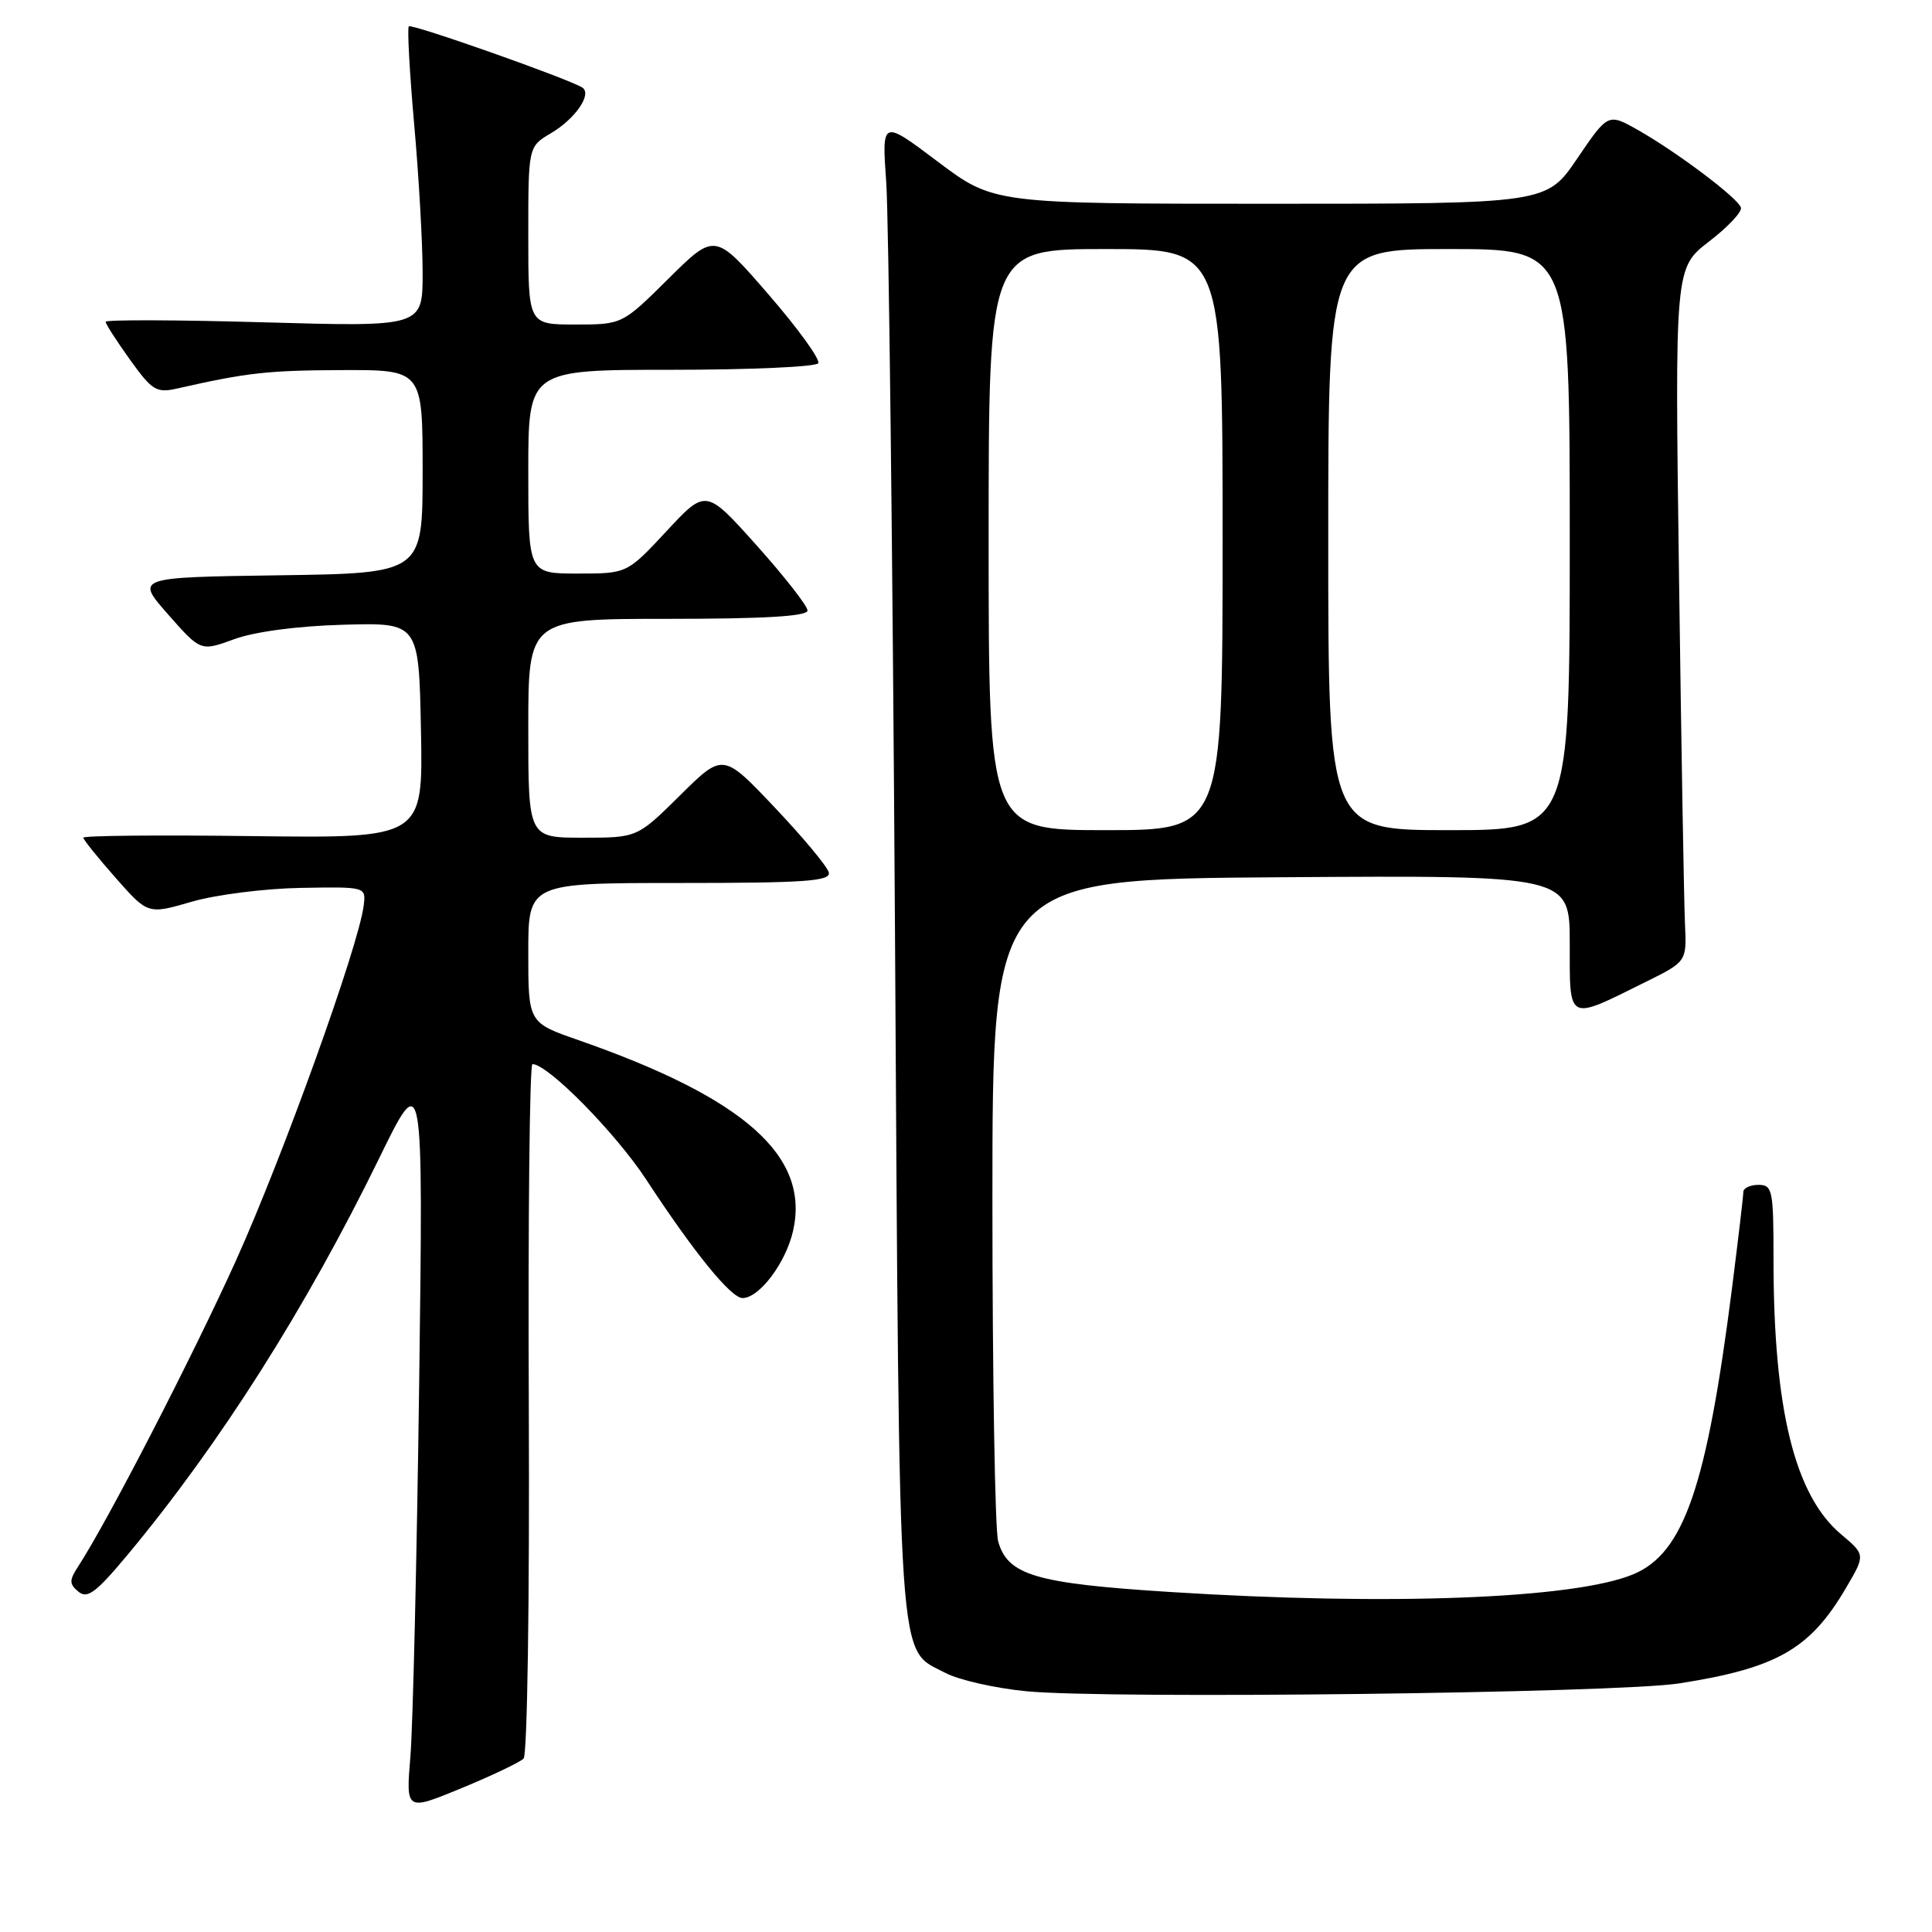 <?xml version="1.0" encoding="UTF-8" standalone="no"?>
<!DOCTYPE svg PUBLIC "-//W3C//DTD SVG 1.1//EN" "http://www.w3.org/Graphics/SVG/1.1/DTD/svg11.dtd" >
<svg xmlns="http://www.w3.org/2000/svg" xmlns:xlink="http://www.w3.org/1999/xlink" version="1.1" viewBox="0 0 256 256">
 <g >
 <path fill="currentColor"
d=" M 69.38 233.02 C 69.87 232.53 70.18 212.10 70.07 186.57 C 69.96 161.51 70.18 141.00 70.55 141.00 C 72.60 141.00 81.57 150.11 85.64 156.32 C 91.95 165.96 96.86 172.00 98.39 172.00 C 100.62 172.00 104.14 167.31 105.09 163.08 C 107.32 153.19 98.67 145.51 76.67 137.83 C 70.00 135.51 70.00 135.51 70.00 126.25 C 70.00 117.00 70.00 117.00 90.07 117.00 C 106.67 117.00 110.09 116.76 109.82 115.61 C 109.65 114.85 106.42 110.97 102.65 106.99 C 95.80 99.76 95.80 99.76 90.12 105.38 C 84.44 111.00 84.44 111.00 77.22 111.00 C 70.00 111.00 70.00 111.00 70.00 96.50 C 70.00 82.00 70.00 82.00 88.50 82.00 C 101.29 82.00 107.00 81.66 107.00 80.90 C 107.00 80.29 103.97 76.42 100.27 72.28 C 93.54 64.76 93.54 64.76 88.32 70.38 C 83.09 76.00 83.09 76.00 76.54 76.00 C 70.00 76.00 70.00 76.00 70.00 62.50 C 70.00 49.00 70.00 49.00 88.94 49.00 C 99.36 49.00 108.13 48.61 108.42 48.13 C 108.72 47.65 105.76 43.55 101.85 39.04 C 94.74 30.82 94.74 30.82 88.59 36.91 C 82.45 43.00 82.45 43.00 76.22 43.00 C 70.00 43.00 70.00 43.00 70.00 31.22 C 70.00 19.43 70.00 19.43 72.99 17.66 C 76.26 15.73 78.51 12.43 77.14 11.59 C 75.20 10.39 54.56 3.11 54.17 3.49 C 53.95 3.72 54.27 9.56 54.88 16.47 C 55.50 23.38 56.00 32.25 56.00 36.18 C 56.00 43.31 56.00 43.31 35.00 42.71 C 23.45 42.38 14.00 42.35 14.00 42.64 C 14.00 42.93 15.45 45.19 17.23 47.67 C 20.16 51.75 20.73 52.10 23.48 51.48 C 32.75 49.38 35.44 49.08 45.25 49.04 C 56.00 49.00 56.00 49.00 56.00 62.48 C 56.00 75.96 56.00 75.96 36.97 76.23 C 17.95 76.50 17.95 76.50 22.27 81.41 C 26.59 86.32 26.59 86.32 31.05 84.69 C 33.76 83.70 39.41 82.95 45.50 82.78 C 55.50 82.50 55.50 82.50 55.78 96.79 C 56.06 111.07 56.06 111.07 33.53 110.79 C 21.14 110.63 11.02 110.72 11.04 111.00 C 11.06 111.28 12.99 113.68 15.34 116.34 C 19.60 121.17 19.60 121.17 25.42 119.48 C 28.61 118.55 35.12 117.73 39.86 117.65 C 48.50 117.50 48.50 117.50 48.19 120.00 C 47.52 125.37 37.49 153.23 31.28 167.00 C 25.52 179.74 14.29 201.53 10.33 207.61 C 9.16 209.41 9.17 209.89 10.40 210.91 C 11.58 211.90 12.76 211.00 16.98 205.93 C 29.14 191.31 40.54 173.34 50.23 153.50 C 56.09 141.50 56.09 141.50 55.54 183.50 C 55.23 206.60 54.71 228.76 54.38 232.74 C 53.78 239.98 53.78 239.98 61.13 236.95 C 65.18 235.28 68.89 233.51 69.38 233.02 Z  M 222.50 223.06 C 235.47 221.03 239.85 218.52 244.61 210.40 C 247.18 206.02 247.18 206.02 243.94 203.29 C 237.81 198.13 235.00 186.72 235.00 166.93 C 235.00 157.67 234.87 157.00 233.00 157.00 C 231.90 157.00 231.00 157.43 231.00 157.95 C 231.00 158.47 230.32 164.21 229.50 170.70 C 226.14 197.04 223.12 205.80 216.42 208.60 C 208.64 211.85 184.10 212.79 155.11 210.95 C 137.22 209.82 133.52 208.73 132.26 204.23 C 131.84 202.73 131.50 182.38 131.50 159.00 C 131.50 116.50 131.50 116.50 169.75 116.24 C 208.00 115.98 208.00 115.98 208.00 125.06 C 208.00 135.49 207.61 135.30 218.00 130.14 C 223.50 127.42 223.50 127.42 223.27 122.46 C 223.14 119.73 222.78 99.05 222.48 76.50 C 221.92 35.50 221.92 35.50 226.46 32.00 C 228.96 30.08 230.86 28.06 230.68 27.50 C 230.26 26.22 222.24 20.18 217.06 17.24 C 213.08 14.99 213.08 14.99 209.00 20.99 C 204.93 27.00 204.93 27.00 168.30 27.00 C 131.68 27.00 131.68 27.00 124.26 21.42 C 116.84 15.83 116.84 15.83 117.43 24.17 C 117.76 28.75 118.28 73.42 118.59 123.44 C 119.20 223.23 118.87 218.30 125.27 221.67 C 127.05 222.61 131.88 223.70 136.00 224.10 C 146.93 225.16 214.29 224.34 222.50 223.06 Z  M 131.00 71.50 C 131.00 33.00 131.00 33.00 146.50 33.00 C 162.00 33.00 162.00 33.00 162.00 71.50 C 162.00 110.00 162.00 110.00 146.50 110.00 C 131.00 110.00 131.00 110.00 131.00 71.50 Z  M 176.00 71.50 C 176.00 33.00 176.00 33.00 192.00 33.00 C 208.00 33.00 208.00 33.00 208.00 71.50 C 208.00 110.00 208.00 110.00 192.00 110.00 C 176.00 110.00 176.00 110.00 176.00 71.50 Z "/>
</g>
</svg>